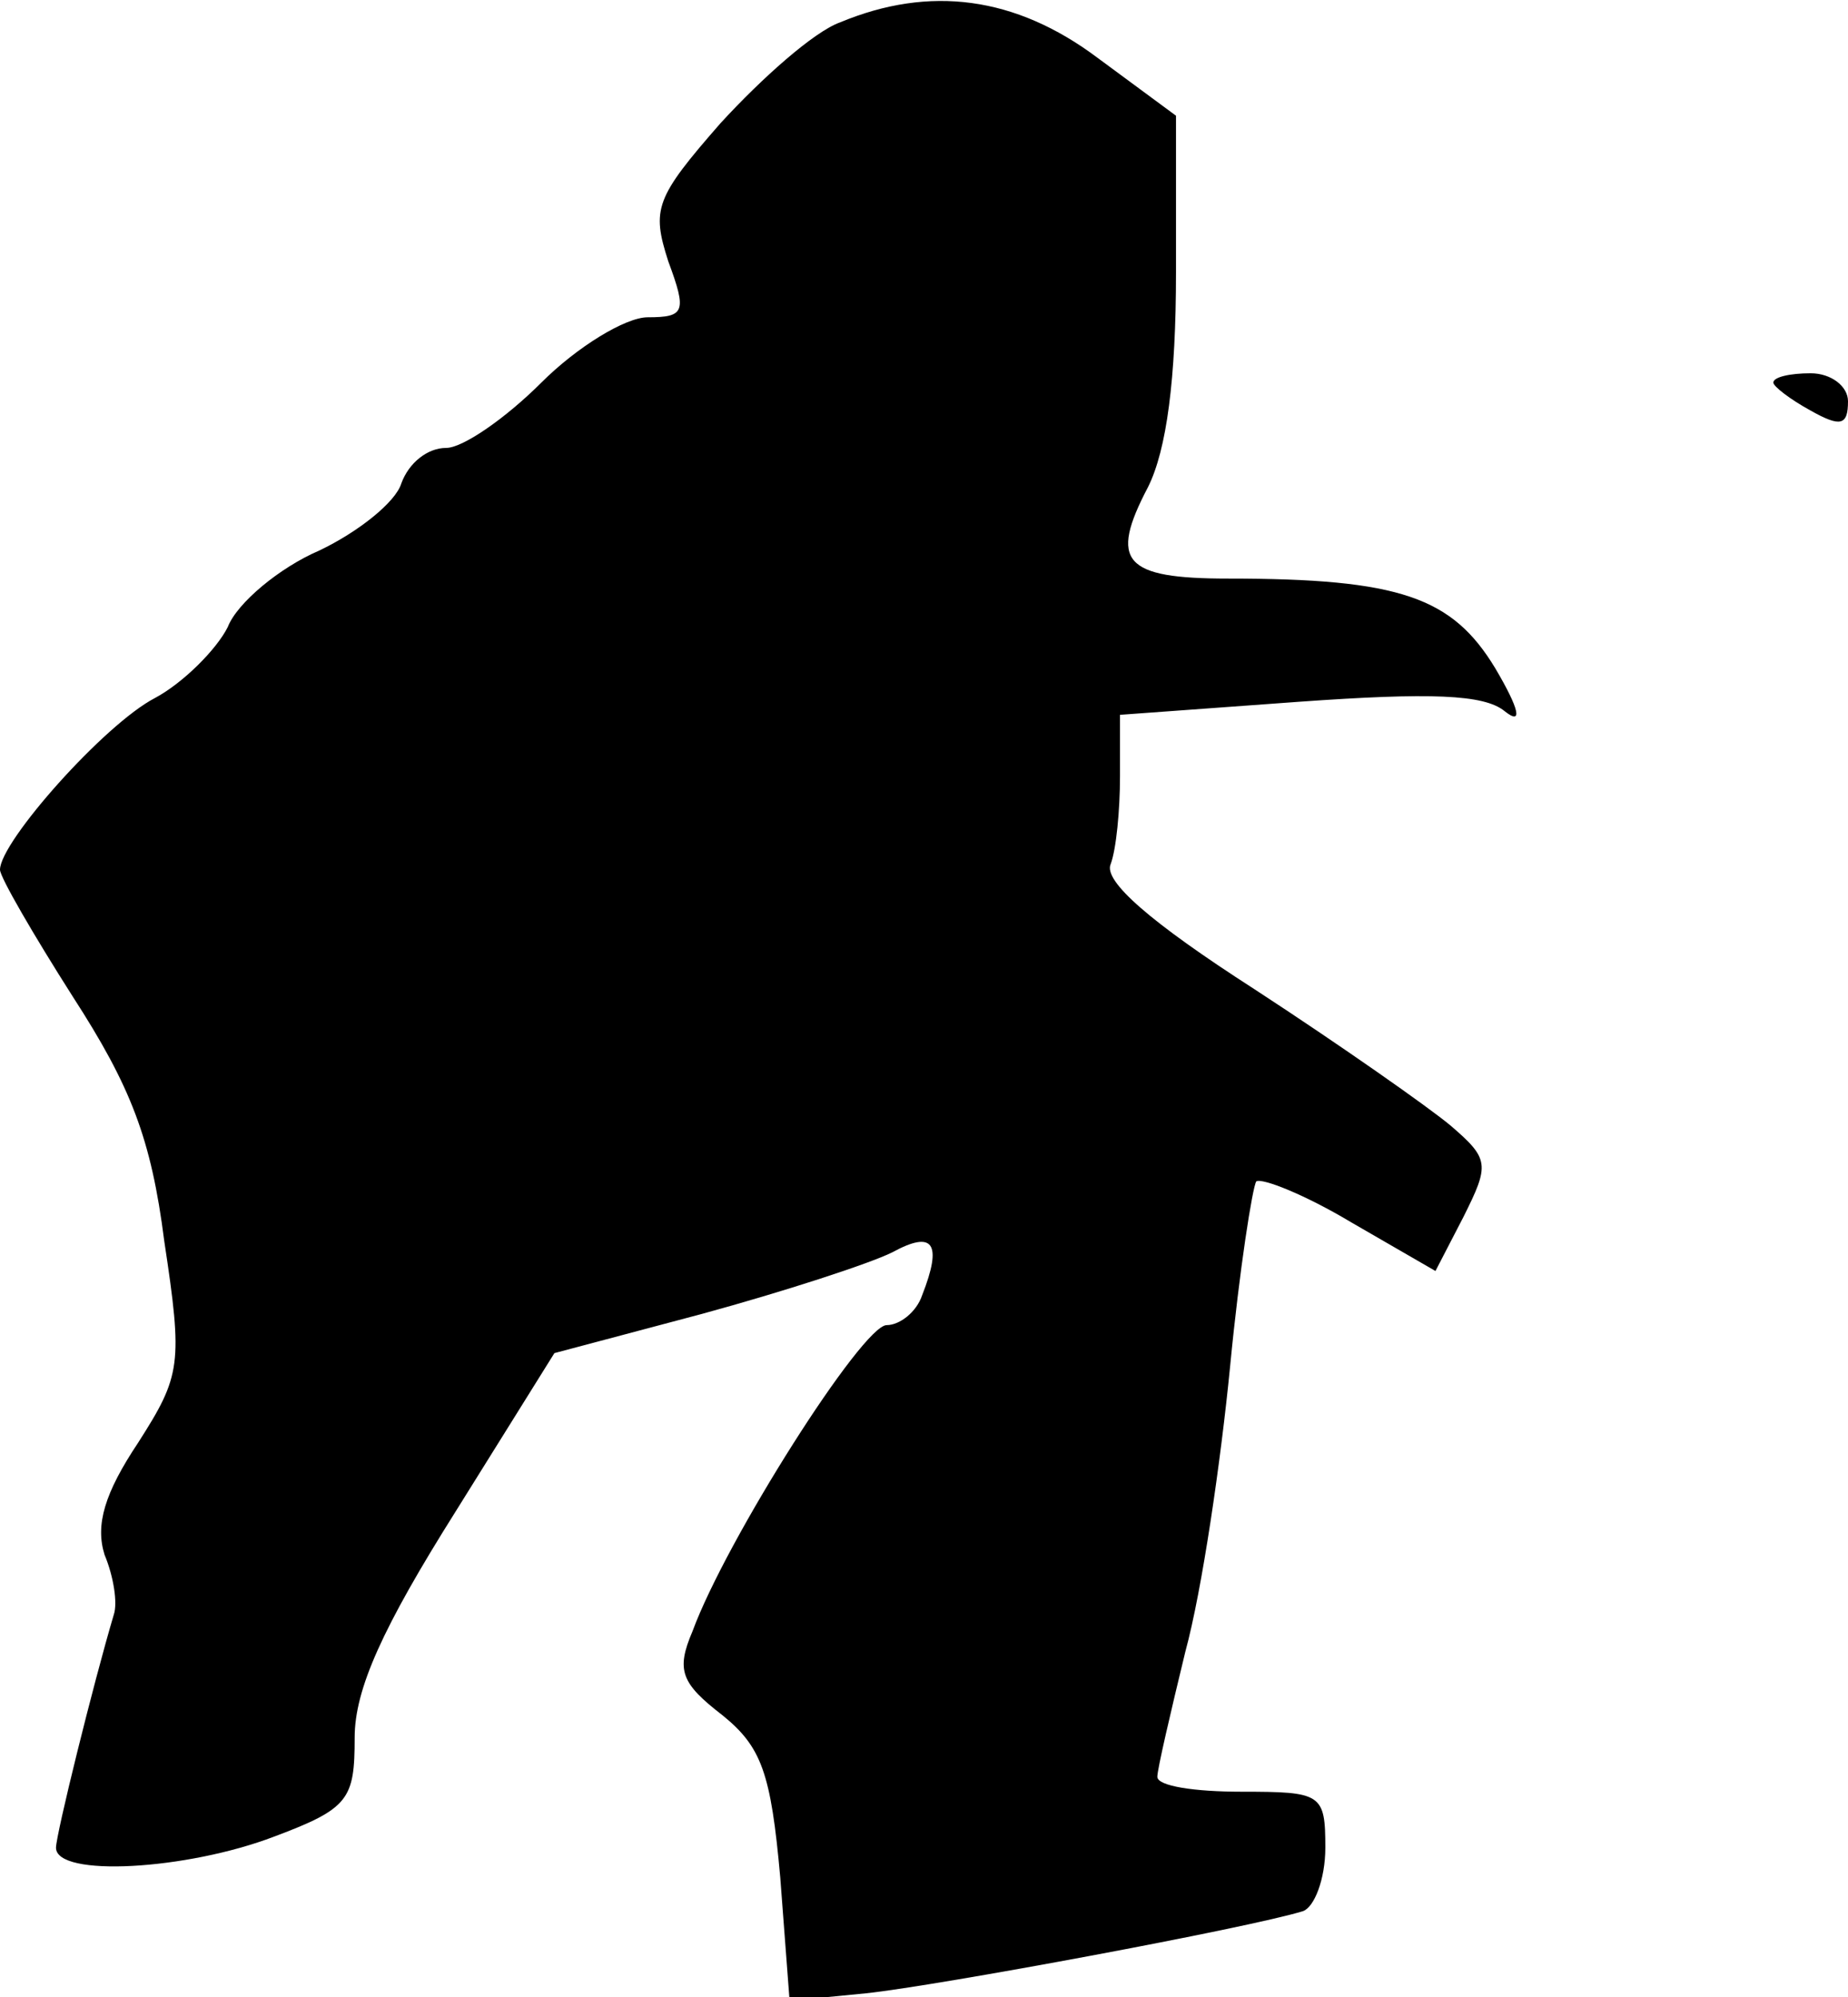 <?xml version="1.0" standalone="no"?>
<!DOCTYPE svg PUBLIC "-//W3C//DTD SVG 20010904//EN"
 "http://www.w3.org/TR/2001/REC-SVG-20010904/DTD/svg10.dtd">
<svg version="1.0" xmlns="http://www.w3.org/2000/svg"
 width="99pt" height="107pt" viewBox="0 0 99 107"
 preserveAspectRatio="xMidYMid meet">
<g transform="translate(0,107) scale(0.1,-0.1)"
fill="#000000" stroke="none">
<path fill="#000000" stroke="none" d="M450 1058 c-14 -5 -42 -30 -64 -54 -35
-40 -37 -46 -28 -74 10 -27 9 -30 -11 -30 -12 0 -38 -16 -57 -35 -19 -19 -42
-35 -51 -35 -10 0 -20 -8 -24 -19 -3 -10 -23 -26 -44 -36 -21 -9 -44 -28 -49
-41 -6 -12 -24 -30 -39 -38 -27 -14 -83 -77 -83 -92 0 -4 18 -35 39 -68 31
-48 42 -76 49 -131 10 -66 9 -72 -14 -108 -18 -27 -23 -44 -18 -60 5 -12 7
-26 5 -32 -11 -37 -31 -118 -31 -125 0 -16 70 -12 117 6 40 15 43 20 43 53 0
26 15 59 54 121 l53 85 79 21 c44 12 90 27 102 33 22 12 27 5 16 -23 -3 -9
-12 -16 -19 -16 -13 0 -86 -115 -104 -164 -9 -21 -6 -28 16 -45 21 -17 26 -31
31 -87 l5 -66 41 4 c38 4 205 35 234 44 6 2 12 17 12 34 0 29 -2 30 -45 30
-25 0 -45 3 -45 8 0 4 7 34 15 67 9 33 19 102 24 153 5 52 12 96 14 99 3 2 26
-7 51 -22 l45 -26 15 29 c14 28 14 31 -7 49 -12 10 -59 43 -105 73 -56 36 -81
58 -77 67 3 8 5 29 5 47 l0 33 96 7 c70 5 99 4 110 -5 10 -8 8 1 -5 23 -23 38
-51 48 -143 48 -56 0 -64 9 -43 49 10 20 15 58 15 115 l0 84 -42 31 c-44 33
-90 39 -138 19z"/>
<path fill="#000000" stroke="none" d="M950 865 c0 -2 9 -9 20 -15 16 -9 20
-8 20 5 0 8 -9 15 -20 15 -11 0 -20 -2 -20 -5z"/>
</g>
</svg>
